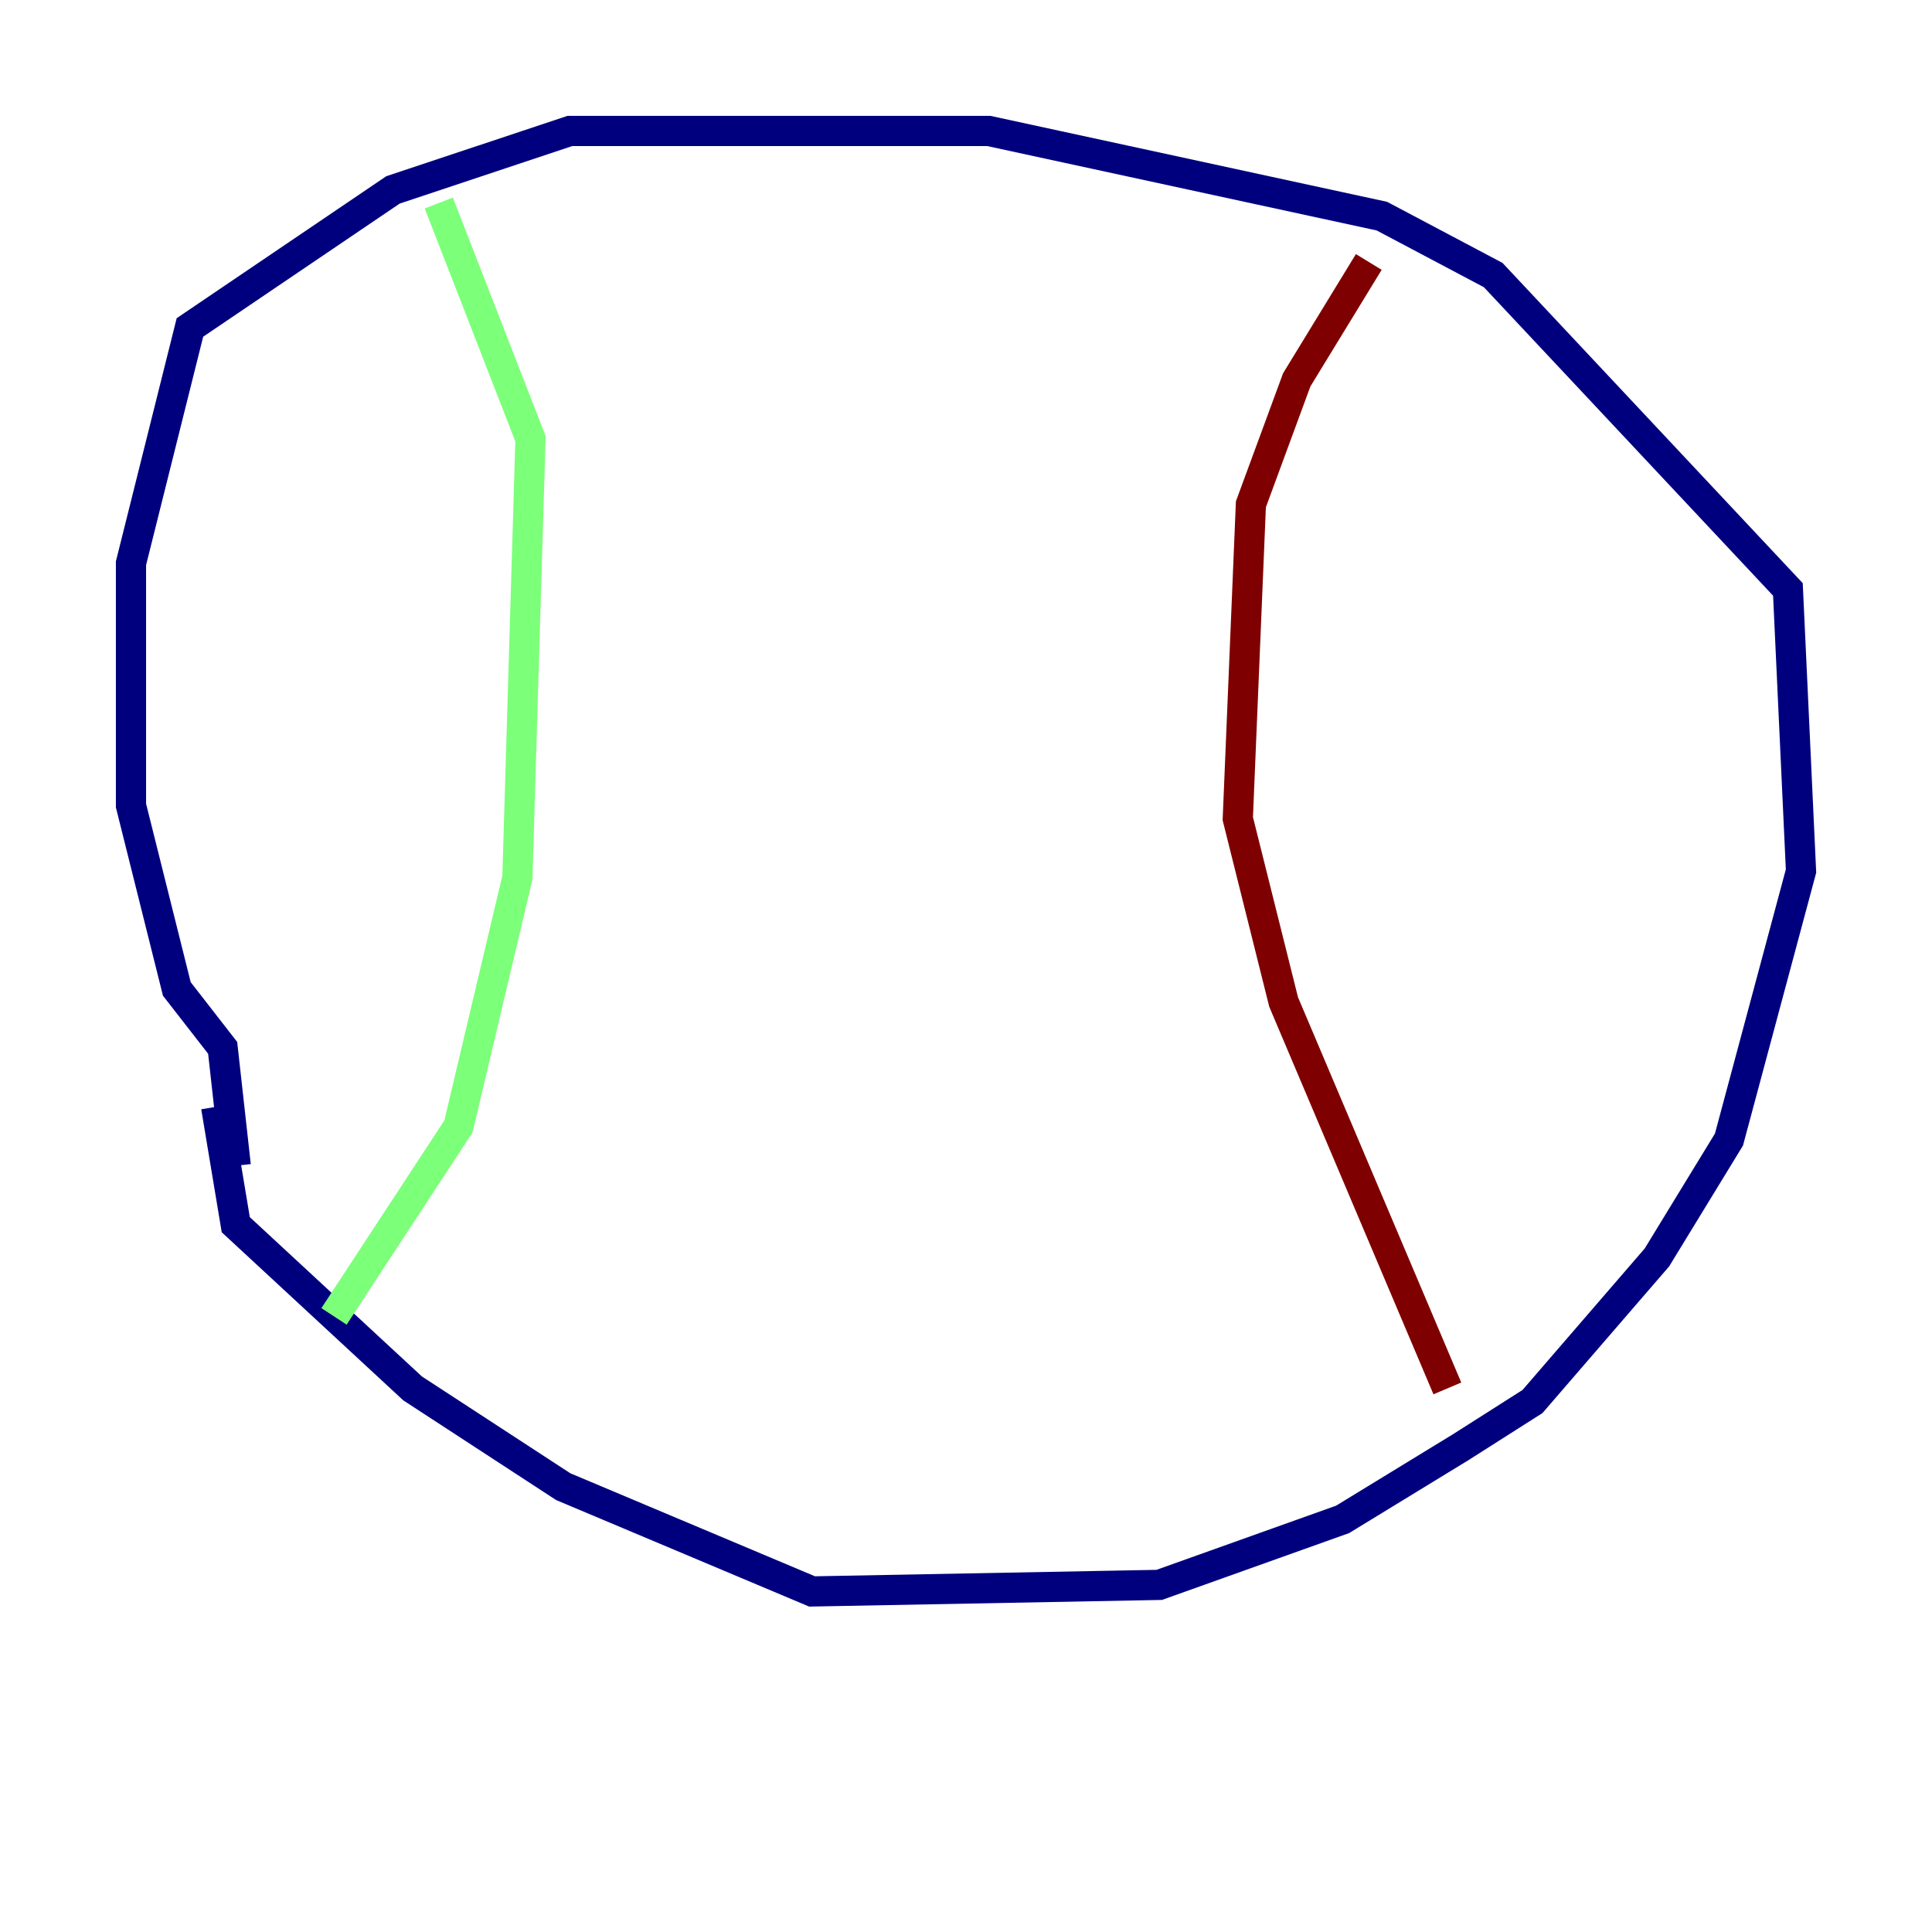 <?xml version="1.0" encoding="utf-8" ?>
<svg baseProfile="tiny" height="128" version="1.2" viewBox="0,0,128,128" width="128" xmlns="http://www.w3.org/2000/svg" xmlns:ev="http://www.w3.org/2001/xml-events" xmlns:xlink="http://www.w3.org/1999/xlink"><defs /><polyline fill="none" points="14.319,73.329 15.62,81.139 27.336,91.986 37.315,98.495 53.803,105.437 76.8,105.003 88.949,100.664 96.759,95.891 101.532,92.854 109.776,83.308 114.549,75.498 119.322,57.709 118.454,39.051 98.929,18.224 91.552,14.319 65.519,8.678 37.749,8.678 26.034,12.583 12.583,21.695 8.678,37.315 8.678,53.37 11.715,65.519 14.752,69.424 15.62,77.234" stroke="#00007f" stroke-width="2" /><polyline fill="none" points="29.071,13.451 35.146,29.071 34.278,58.142 30.373,74.63 22.129,87.214" stroke="#7cff79" stroke-width="2" /><polyline fill="none" points="90.685,17.356 85.912,25.166 82.875,33.41 82.007,54.237 85.044,66.386 95.891,91.986" stroke="#7f0000" stroke-width="2" /></svg>